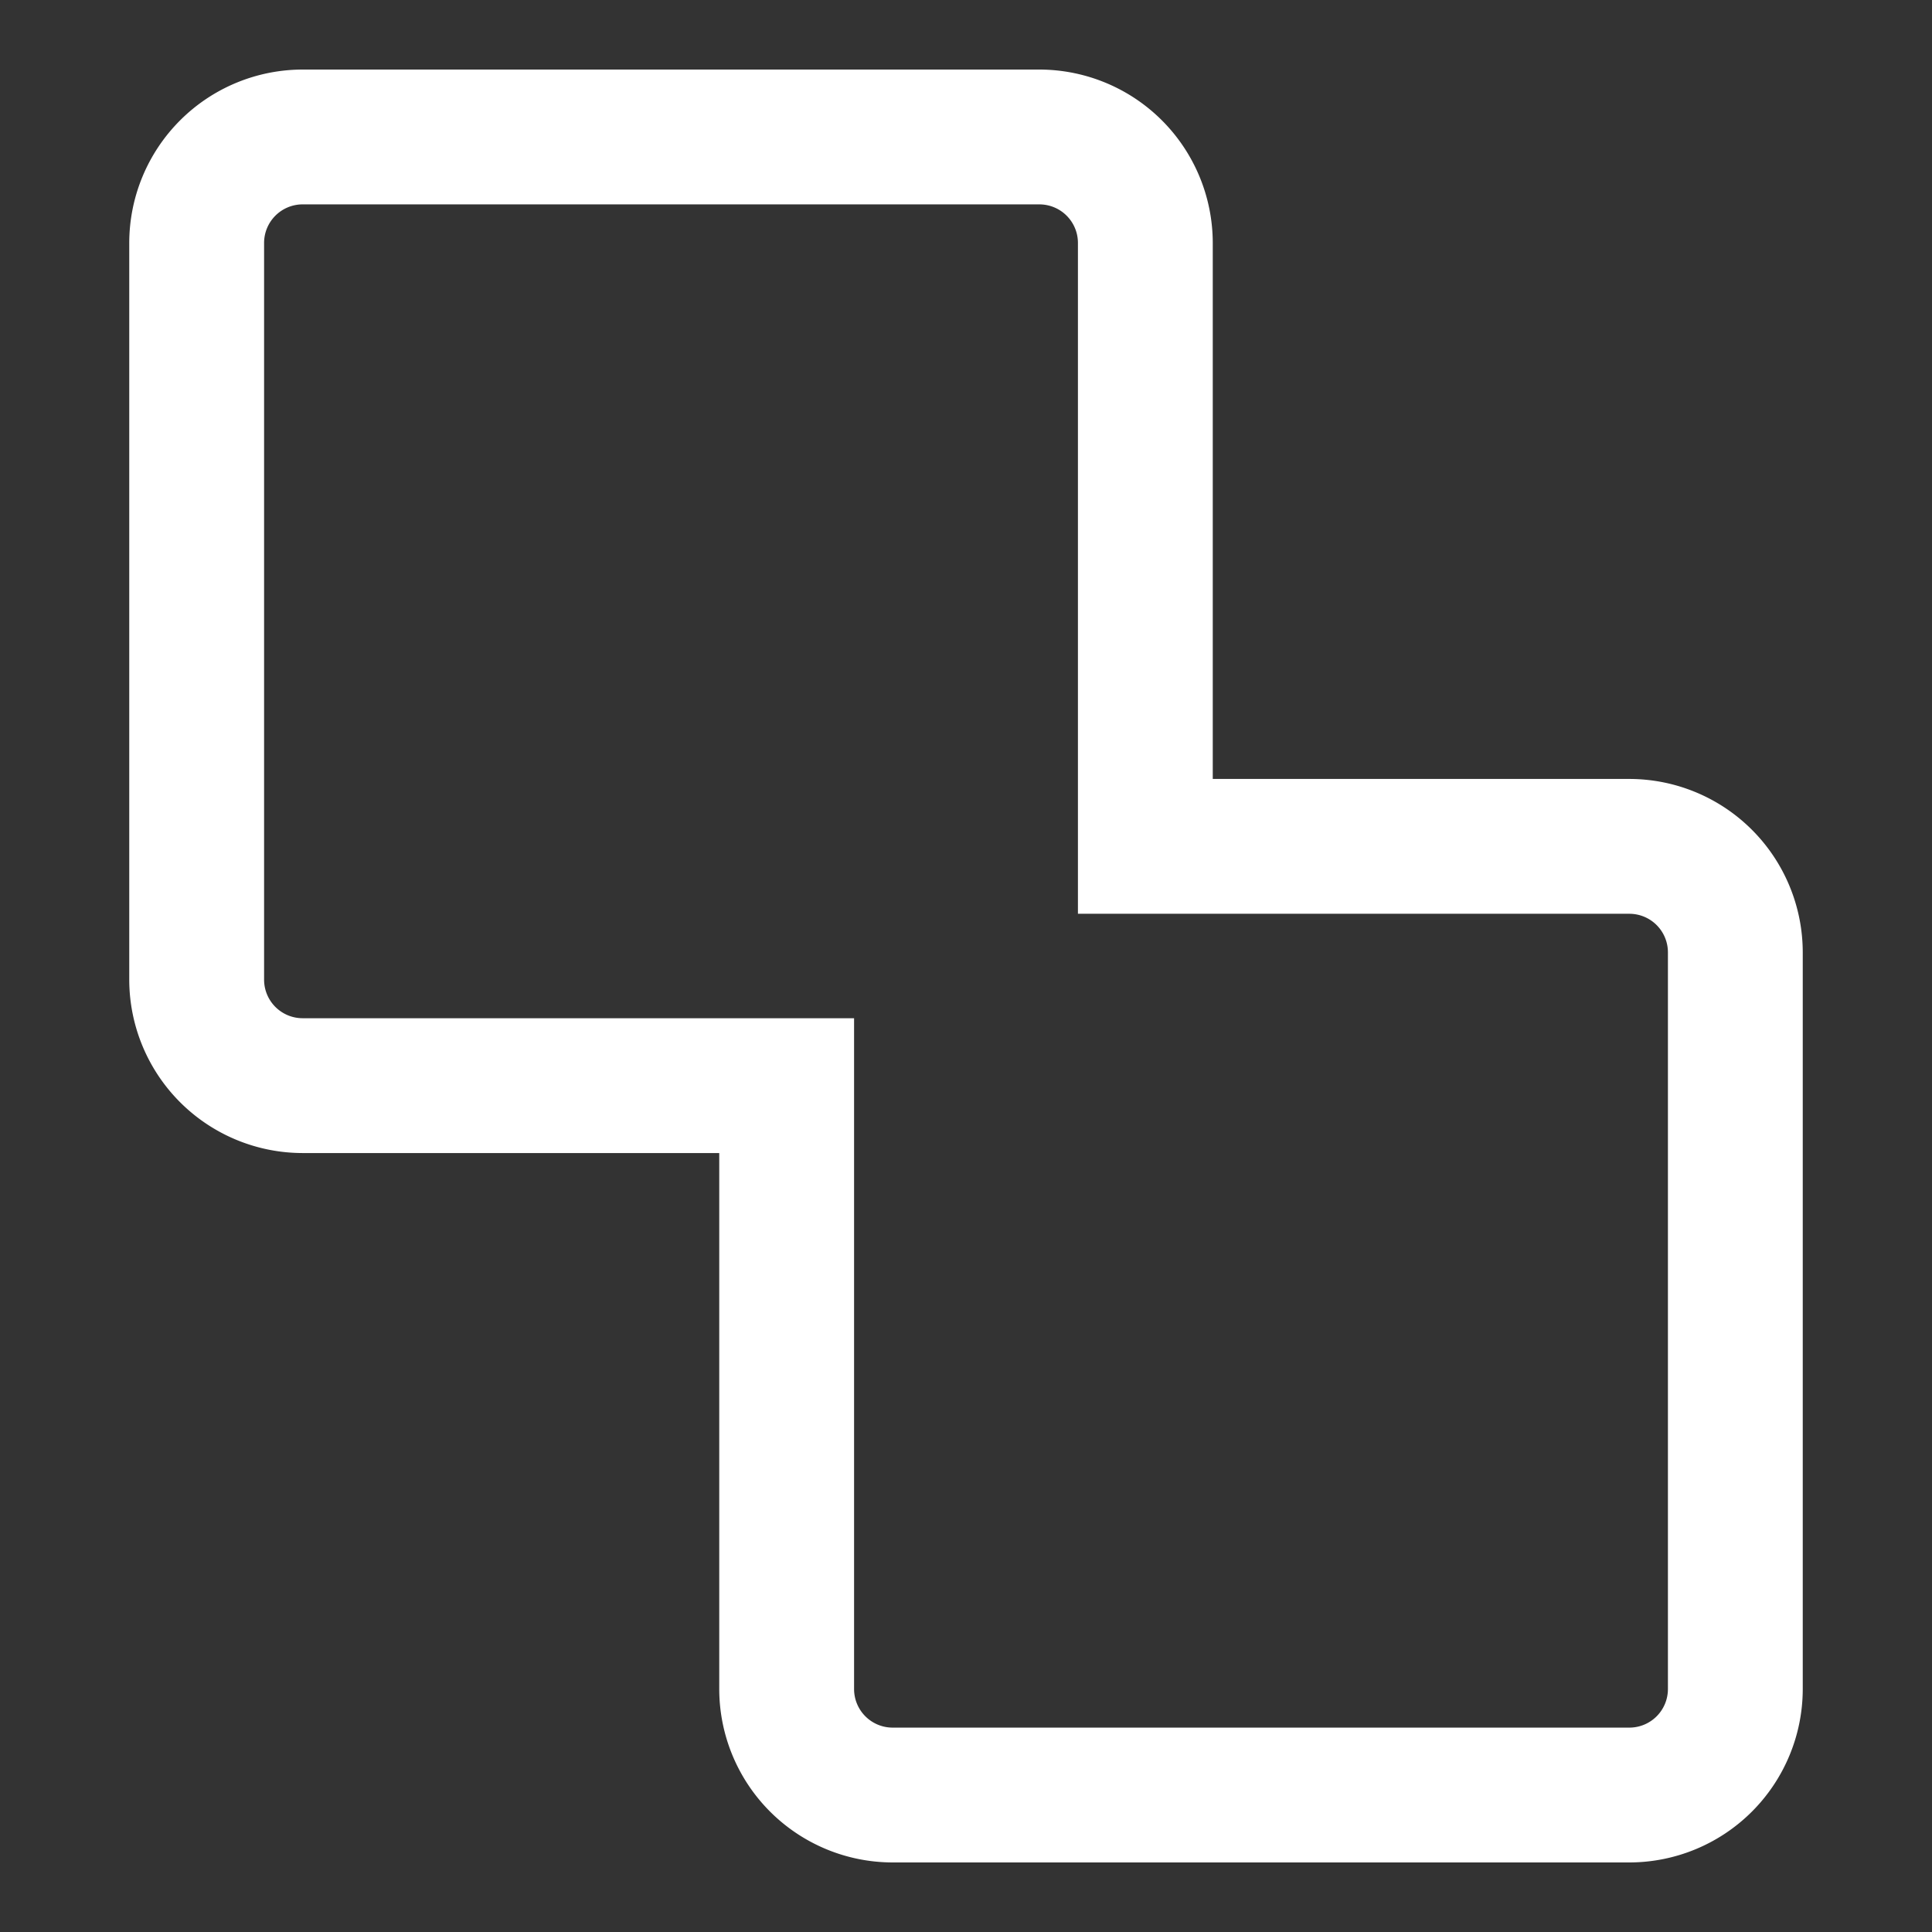 <svg xmlns="http://www.w3.org/2000/svg" viewBox="0 0 217.489 217.489">
  <rect x="0" y="0" width="217.489" height="217.489" fill="#333333" stroke="none"/>
  <title>Asset_Inventory_white</title>
  <g id="Layer_2" data-name="Layer 2">
    <g id="Layer_10" data-name="Layer 10">
      <g>
        <rect width="217.489" height="217.489" style="fill: none"/>
        <path d="M183.425,209.659H100.481A19.537,19.537,0,0,1,80.967,190.145v-60.344H34.065A19.537,19.537,0,0,1,14.55,110.287V27.344A19.537,19.537,0,0,1,34.065,7.83h82.944a19.537,19.537,0,0,1,19.514,19.514V87.688H183.425A19.537,19.537,0,0,1,202.939,107.202v82.943A19.537,19.537,0,0,1,183.425,209.659ZM34.065,23.007a4.341,4.341,0,0,0-4.336,4.336V110.287a4.341,4.341,0,0,0,4.336,4.336H96.145v75.522a4.341,4.341,0,0,0,4.336,4.336H183.425a4.341,4.341,0,0,0,4.336-4.336V107.202a4.341,4.341,0,0,0-4.336-4.336H121.345V27.344a4.341,4.341,0,0,0-4.336-4.336Z" style="fill: #fff"/>
      </g>
    </g>
  </g>
</svg>
